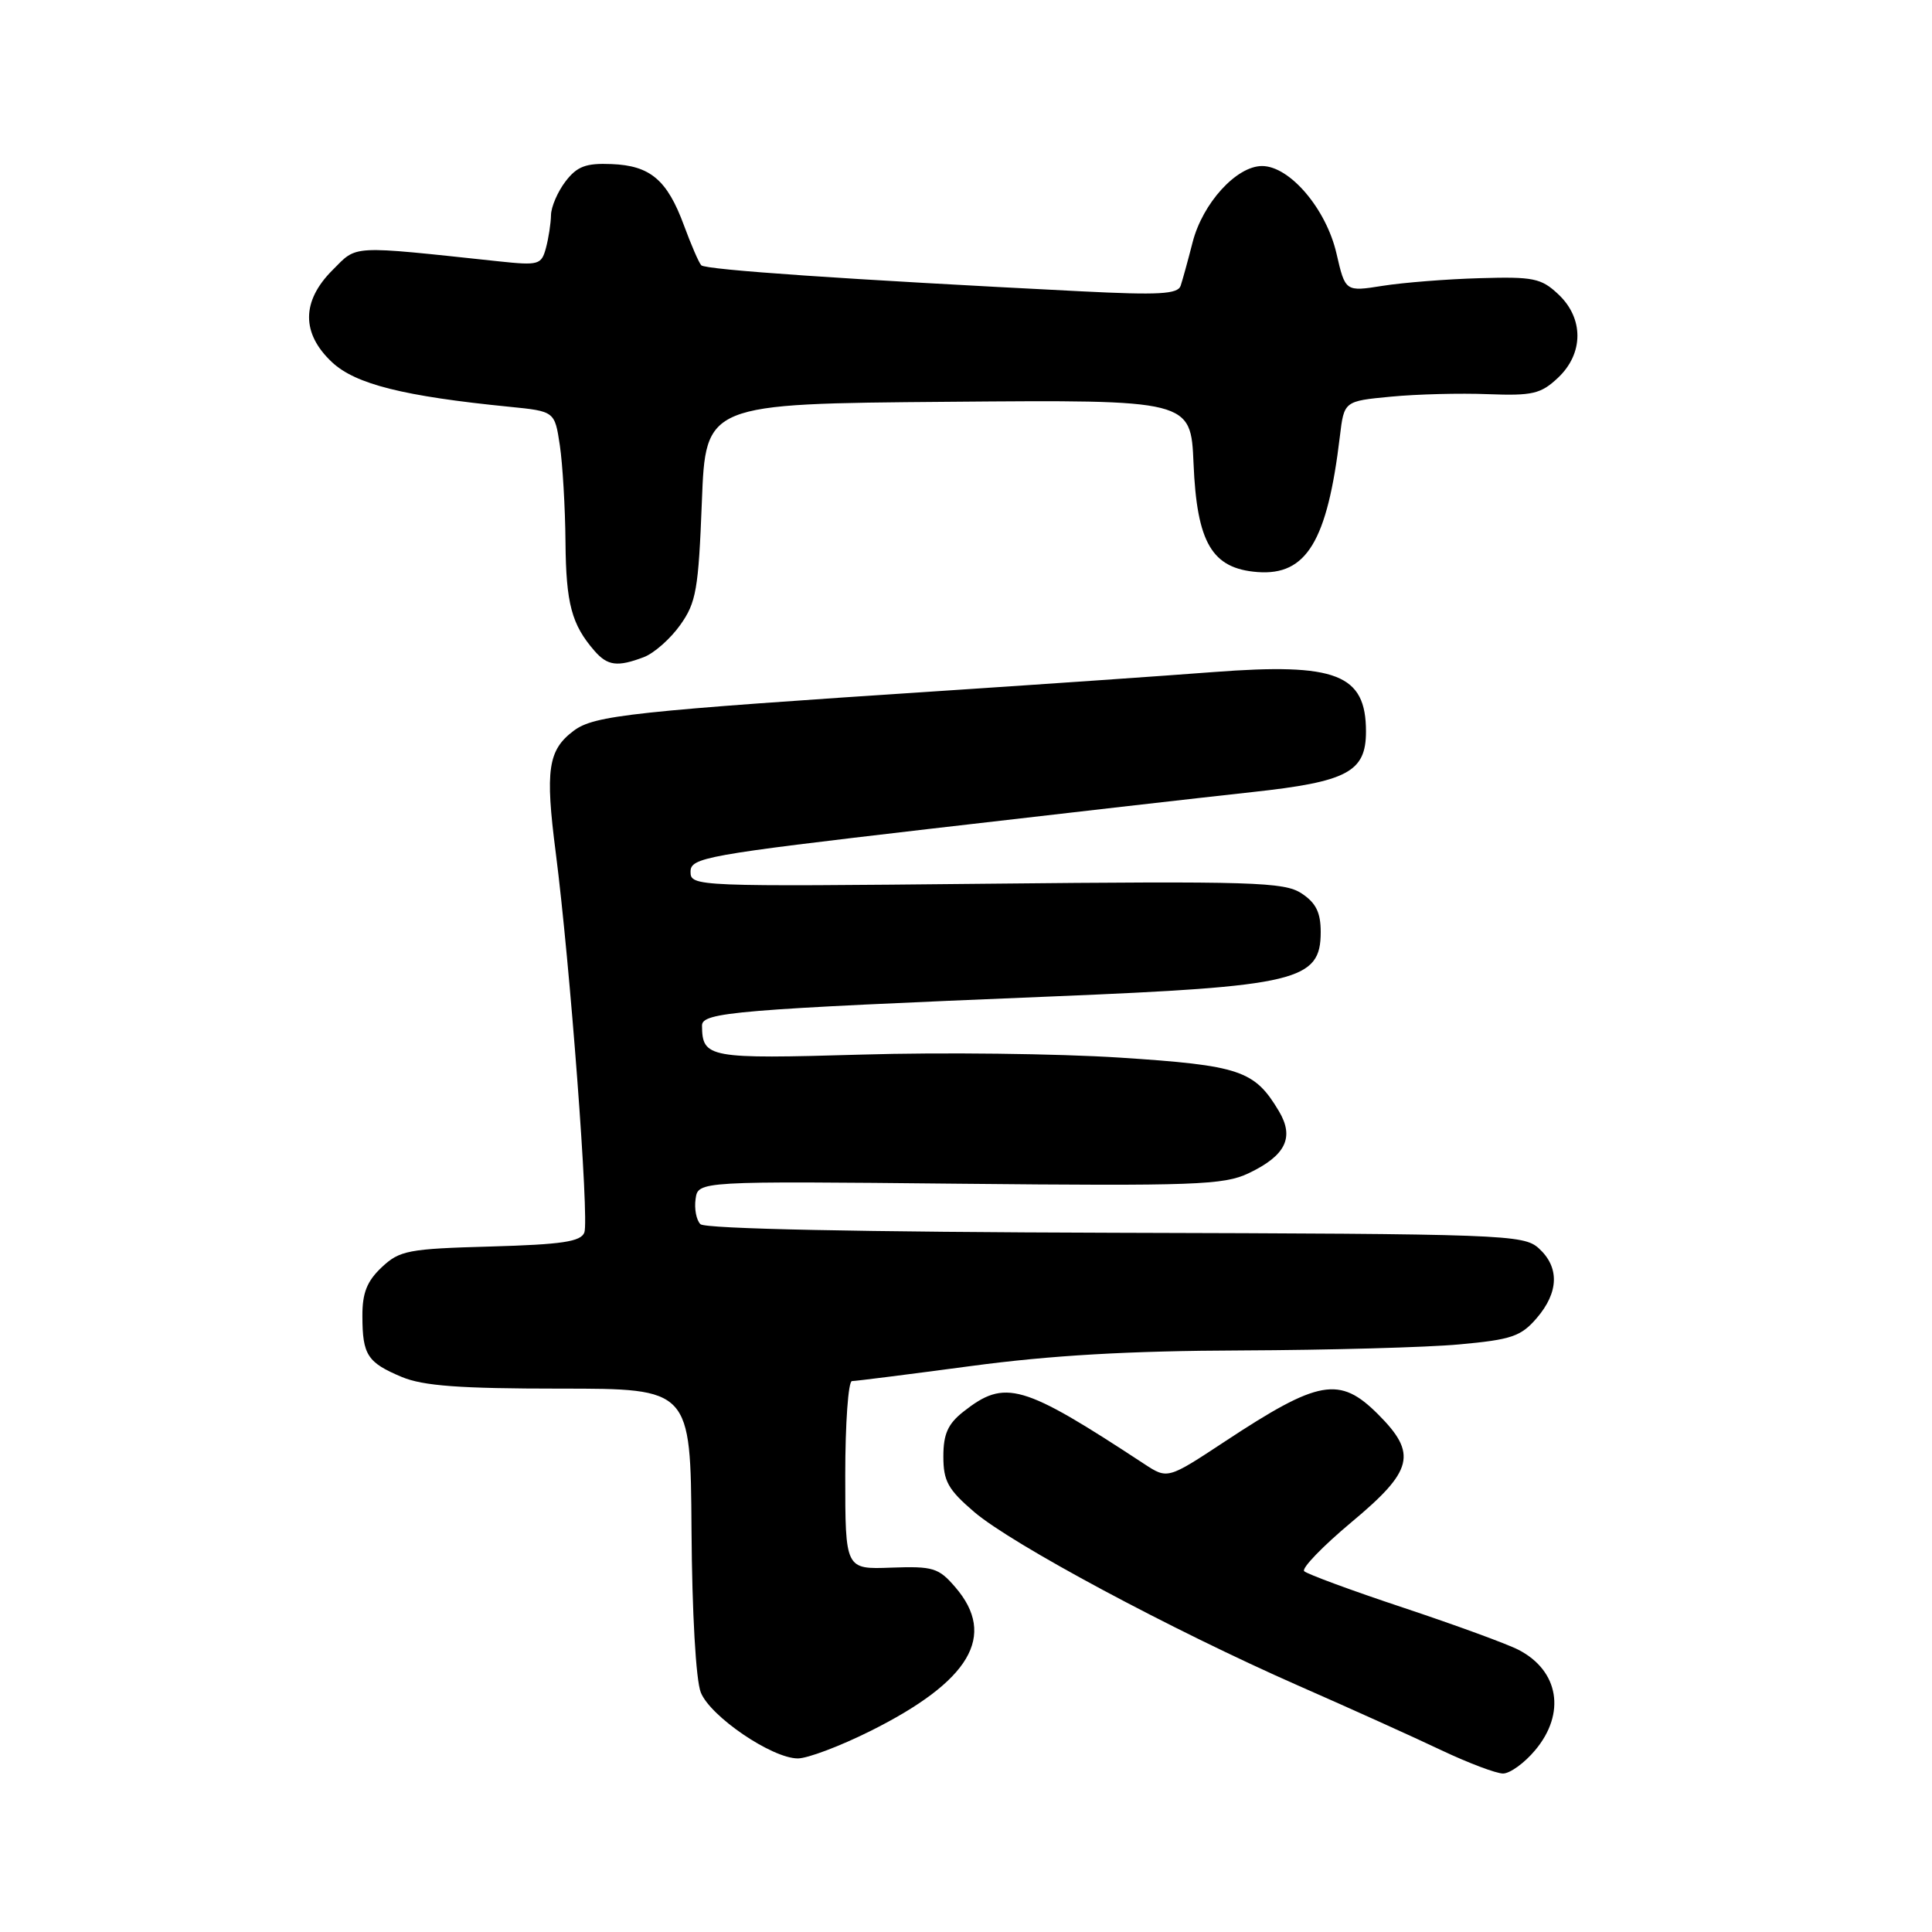 <?xml version="1.0" encoding="UTF-8" standalone="no"?>
<!DOCTYPE svg PUBLIC "-//W3C//DTD SVG 1.1//EN" "http://www.w3.org/Graphics/SVG/1.1/DTD/svg11.dtd" >
<svg xmlns="http://www.w3.org/2000/svg" xmlns:xlink="http://www.w3.org/1999/xlink" version="1.1" viewBox="0 0 256 256">
 <g >
 <path fill="currentColor"
d=" M 203.41 231.92 C 207.51 227.05 206.58 221.38 201.21 218.61 C 199.71 217.83 192.86 215.33 185.99 213.04 C 179.12 210.76 173.19 208.57 172.81 208.19 C 172.44 207.81 175.25 204.90 179.06 201.71 C 187.28 194.86 187.83 192.63 182.60 187.40 C 177.50 182.30 174.76 182.79 162.31 191.00 C 154.71 196.01 154.71 196.01 151.60 193.97 C 135.43 183.35 133.19 182.70 127.66 187.05 C 125.60 188.67 125.00 190.02 125.00 192.99 C 125.00 196.26 125.62 197.37 129.07 200.33 C 134.09 204.63 155.30 215.99 172.00 223.34 C 178.88 226.36 187.43 230.22 191.00 231.92 C 194.57 233.61 198.25 235.00 199.16 235.00 C 200.07 235.00 201.99 233.62 203.41 231.92 Z  M 115.27 229.40 C 128.56 222.78 132.13 216.74 126.58 210.31 C 124.37 207.74 123.64 207.52 118.08 207.72 C 112.00 207.95 112.00 207.95 112.00 195.47 C 112.00 188.61 112.40 183.00 112.89 183.00 C 113.38 183.00 120.47 182.10 128.64 181.01 C 139.22 179.59 149.55 178.99 164.50 178.94 C 176.05 178.89 189.04 178.54 193.37 178.14 C 200.27 177.51 201.53 177.09 203.62 174.66 C 206.56 171.24 206.66 167.91 203.89 165.40 C 201.88 163.59 199.37 163.49 147.79 163.35 C 113.99 163.25 93.43 162.83 92.81 162.21 C 92.27 161.67 91.98 160.17 92.17 158.87 C 92.50 156.50 92.50 156.50 127.14 156.85 C 158.35 157.16 162.15 157.02 165.43 155.47 C 170.37 153.12 171.54 150.72 169.46 147.23 C 166.23 141.82 164.33 141.18 148.39 140.14 C 140.20 139.61 124.79 139.42 114.15 139.74 C 93.84 140.33 93.06 140.19 93.02 135.90 C 93.00 134.13 97.50 133.76 139.50 132.03 C 171.91 130.70 175.00 129.96 175.00 123.50 C 175.00 120.90 174.37 119.63 172.45 118.37 C 170.15 116.87 166.07 116.74 130.70 117.10 C 92.08 117.49 91.50 117.47 91.50 115.51 C 91.50 113.64 93.43 113.29 123.00 109.85 C 140.32 107.84 159.62 105.64 165.88 104.96 C 178.54 103.59 181.00 102.29 181.00 96.93 C 181.00 89.34 177.08 87.81 160.80 89.05 C 154.58 89.53 138.70 90.63 125.50 91.50 C 83.67 94.25 78.77 94.78 76.03 96.82 C 72.61 99.38 72.22 102.00 73.64 112.99 C 75.53 127.68 78.09 161.61 77.43 163.31 C 76.97 164.53 74.47 164.90 65.00 165.17 C 54.08 165.47 52.95 165.69 50.58 167.92 C 48.62 169.77 48.00 171.33 48.02 174.42 C 48.03 179.55 48.69 180.55 53.25 182.46 C 56.09 183.64 60.93 184.00 74.22 184.00 C 91.50 184.00 91.50 184.00 91.63 202.75 C 91.70 213.72 92.21 222.64 92.86 224.26 C 94.13 227.45 102.30 233.00 105.72 233.00 C 107.00 233.00 111.30 231.38 115.27 229.40 Z  M 85.32 87.07 C 86.66 86.56 88.83 84.65 90.13 82.82 C 92.25 79.85 92.55 78.12 93.00 66.50 C 93.50 53.50 93.50 53.50 125.65 53.24 C 157.79 52.97 157.79 52.97 158.15 61.41 C 158.59 71.95 160.59 75.34 166.63 75.80 C 173.11 76.29 175.88 71.72 177.54 57.82 C 178.10 53.15 178.10 53.15 184.30 52.56 C 187.71 52.23 193.51 52.08 197.18 52.23 C 203.06 52.45 204.16 52.20 206.43 50.07 C 209.86 46.85 209.88 42.17 206.48 38.99 C 204.22 36.86 203.17 36.65 196.08 36.86 C 191.75 36.98 185.96 37.44 183.23 37.87 C 178.26 38.66 178.26 38.66 177.09 33.59 C 175.73 27.68 170.90 22.00 167.23 22.00 C 163.84 22.00 159.36 26.92 158.03 32.09 C 157.41 34.52 156.69 37.12 156.44 37.87 C 156.06 38.98 153.55 39.12 143.24 38.60 C 112.31 37.04 93.46 35.75 92.92 35.15 C 92.59 34.79 91.57 32.42 90.63 29.87 C 88.41 23.84 86.17 21.94 81.03 21.74 C 77.64 21.60 76.47 22.04 74.94 24.03 C 73.90 25.39 73.03 27.40 73.01 28.50 C 72.99 29.60 72.69 31.56 72.34 32.86 C 71.74 35.09 71.38 35.19 66.10 34.63 C 46.18 32.51 47.40 32.44 44.06 35.79 C 39.93 39.91 39.92 44.19 44.01 48.01 C 47.12 50.91 53.51 52.51 67.50 53.90 C 73.50 54.50 73.50 54.50 74.18 59.00 C 74.55 61.48 74.89 67.24 74.93 71.82 C 75.00 79.98 75.74 82.76 78.78 86.25 C 80.51 88.23 81.82 88.40 85.32 87.07 Z "/>
</g>
</svg>